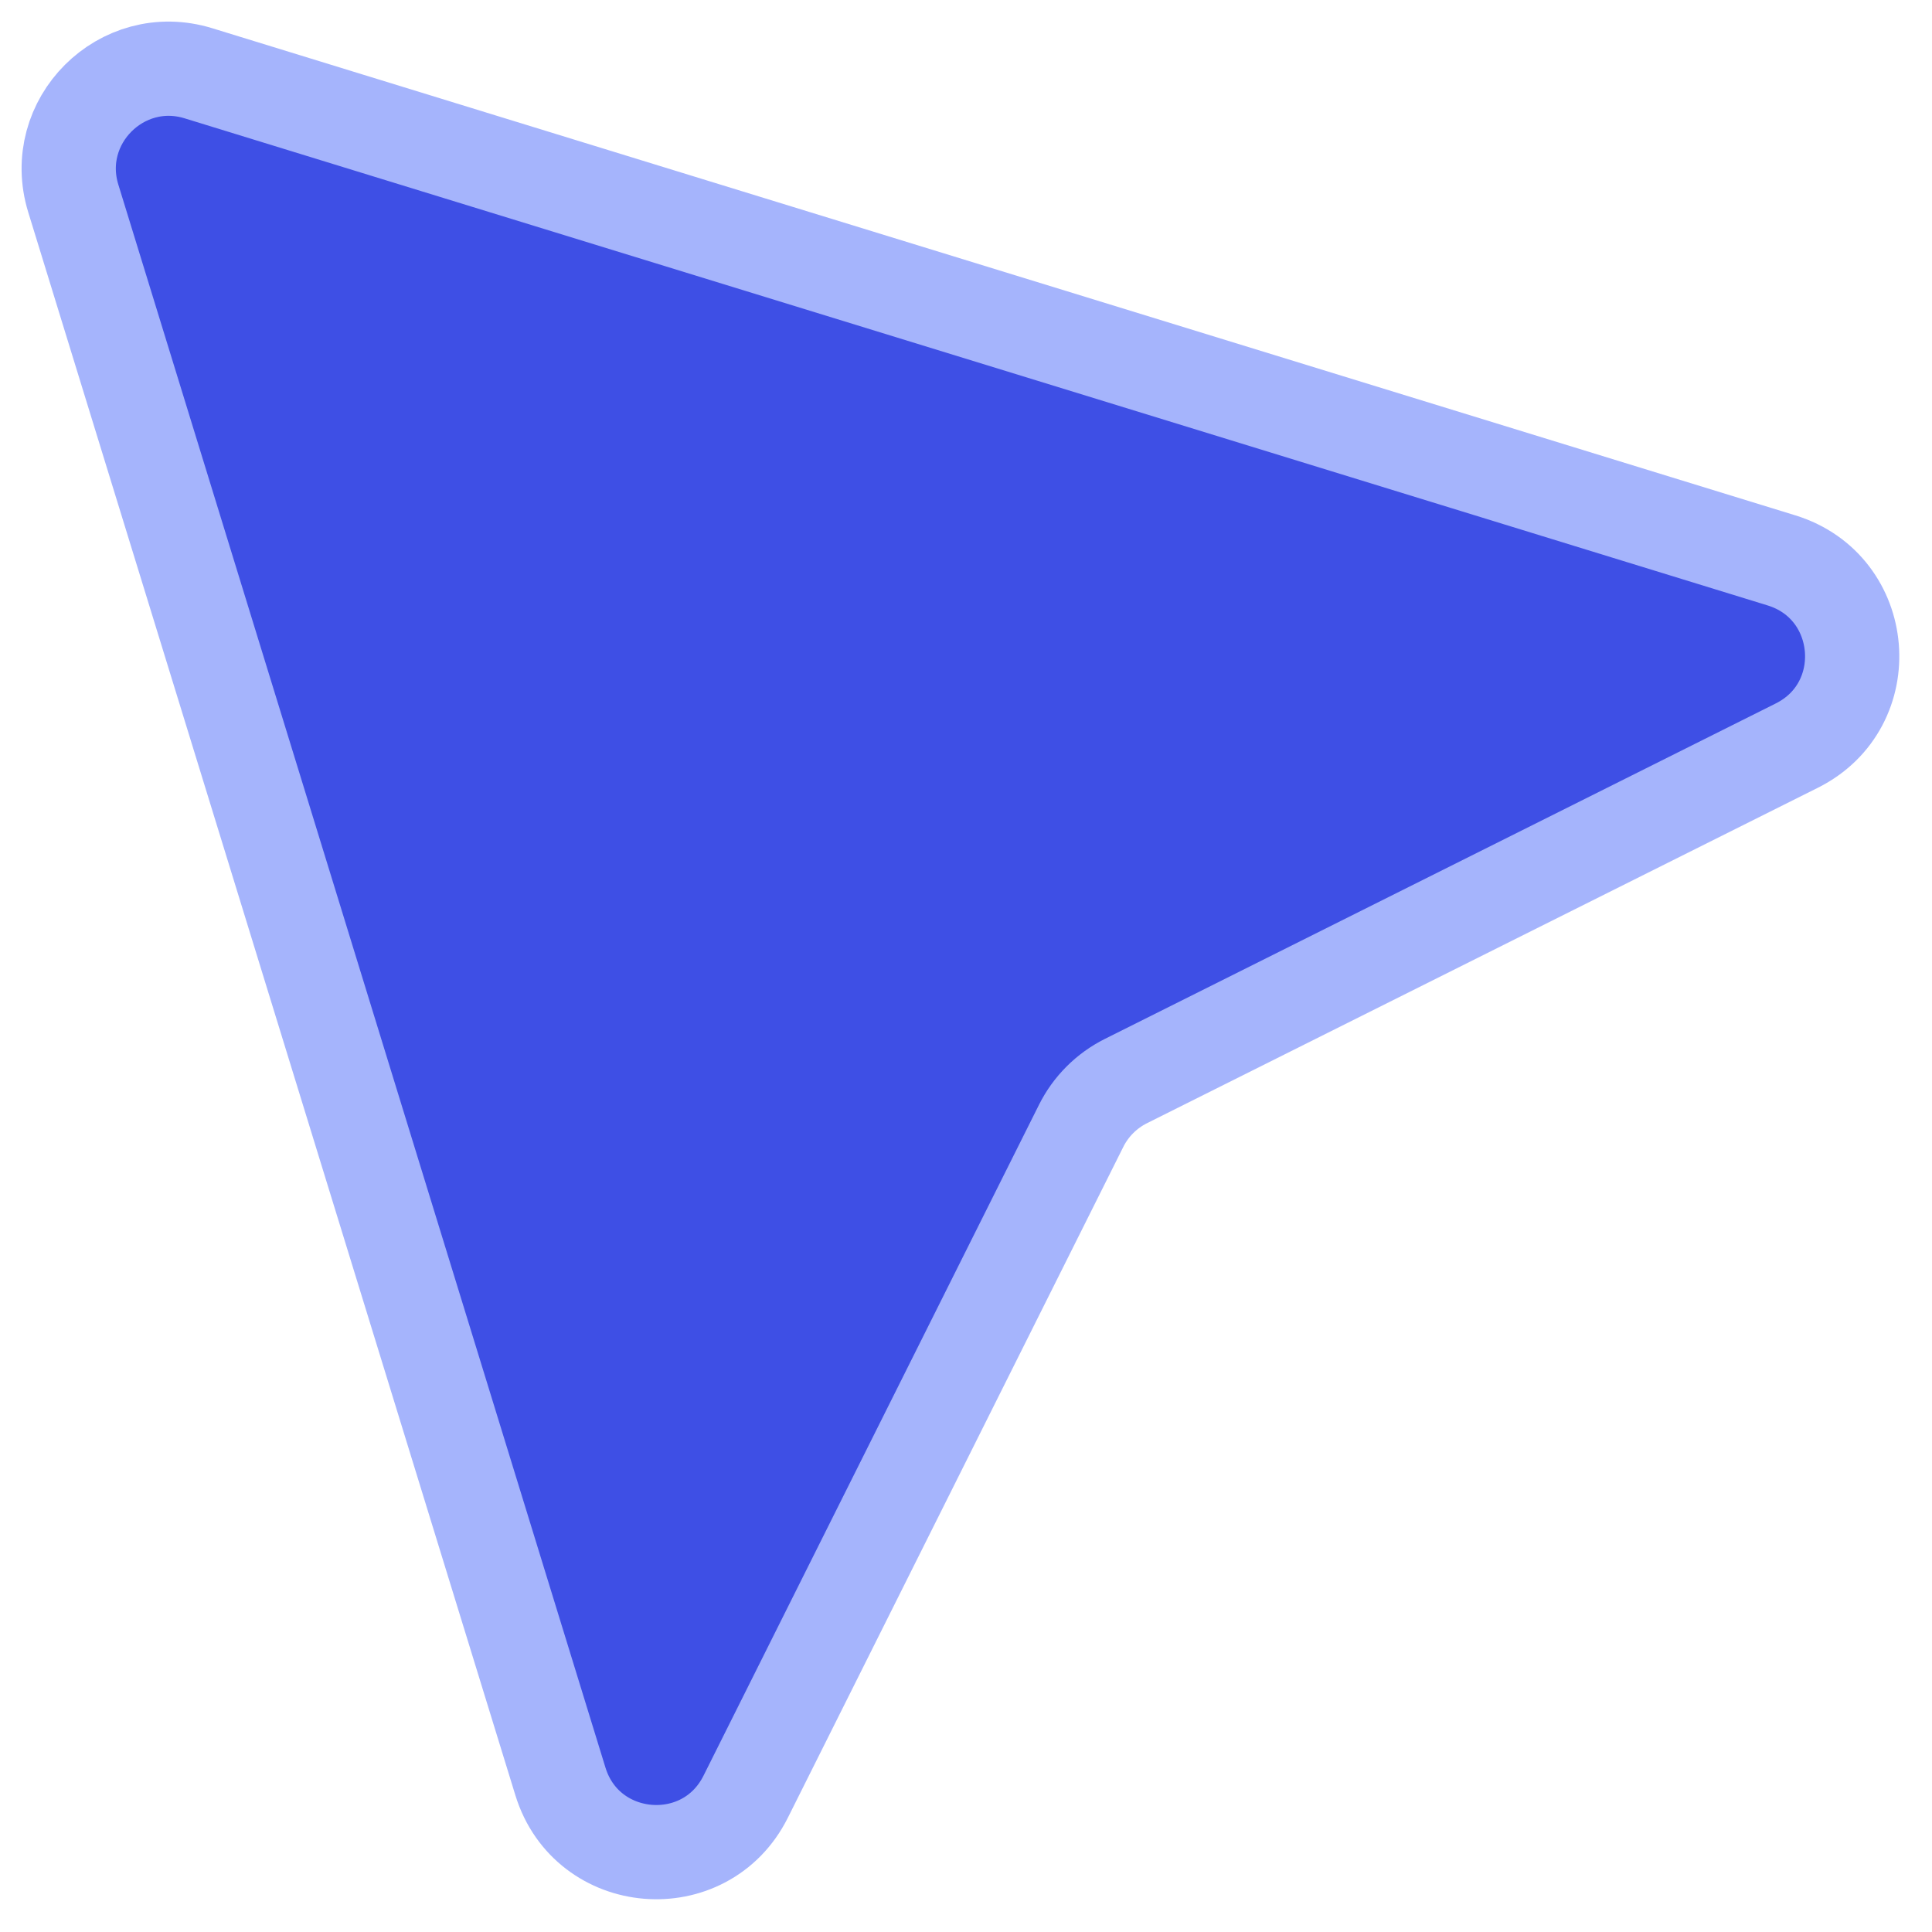 <svg width="41" height="41" viewBox="0 0 41 41" fill="none" xmlns="http://www.w3.org/2000/svg">
<path d="M4.211 1.555L37.805 11.892C39.638 12.456 39.846 14.966 38.131 15.823L23.893 22.942C23.482 23.148 23.148 23.482 22.943 23.893L15.824 38.13C14.966 39.845 12.457 39.637 11.893 37.805L1.555 4.21C1.054 2.58 2.581 1.054 4.211 1.555Z" fill="#3E4FE5" stroke="#A5B4FC" stroke-width="2" stroke-linecap="round" stroke-linejoin="round"/>
</svg>
